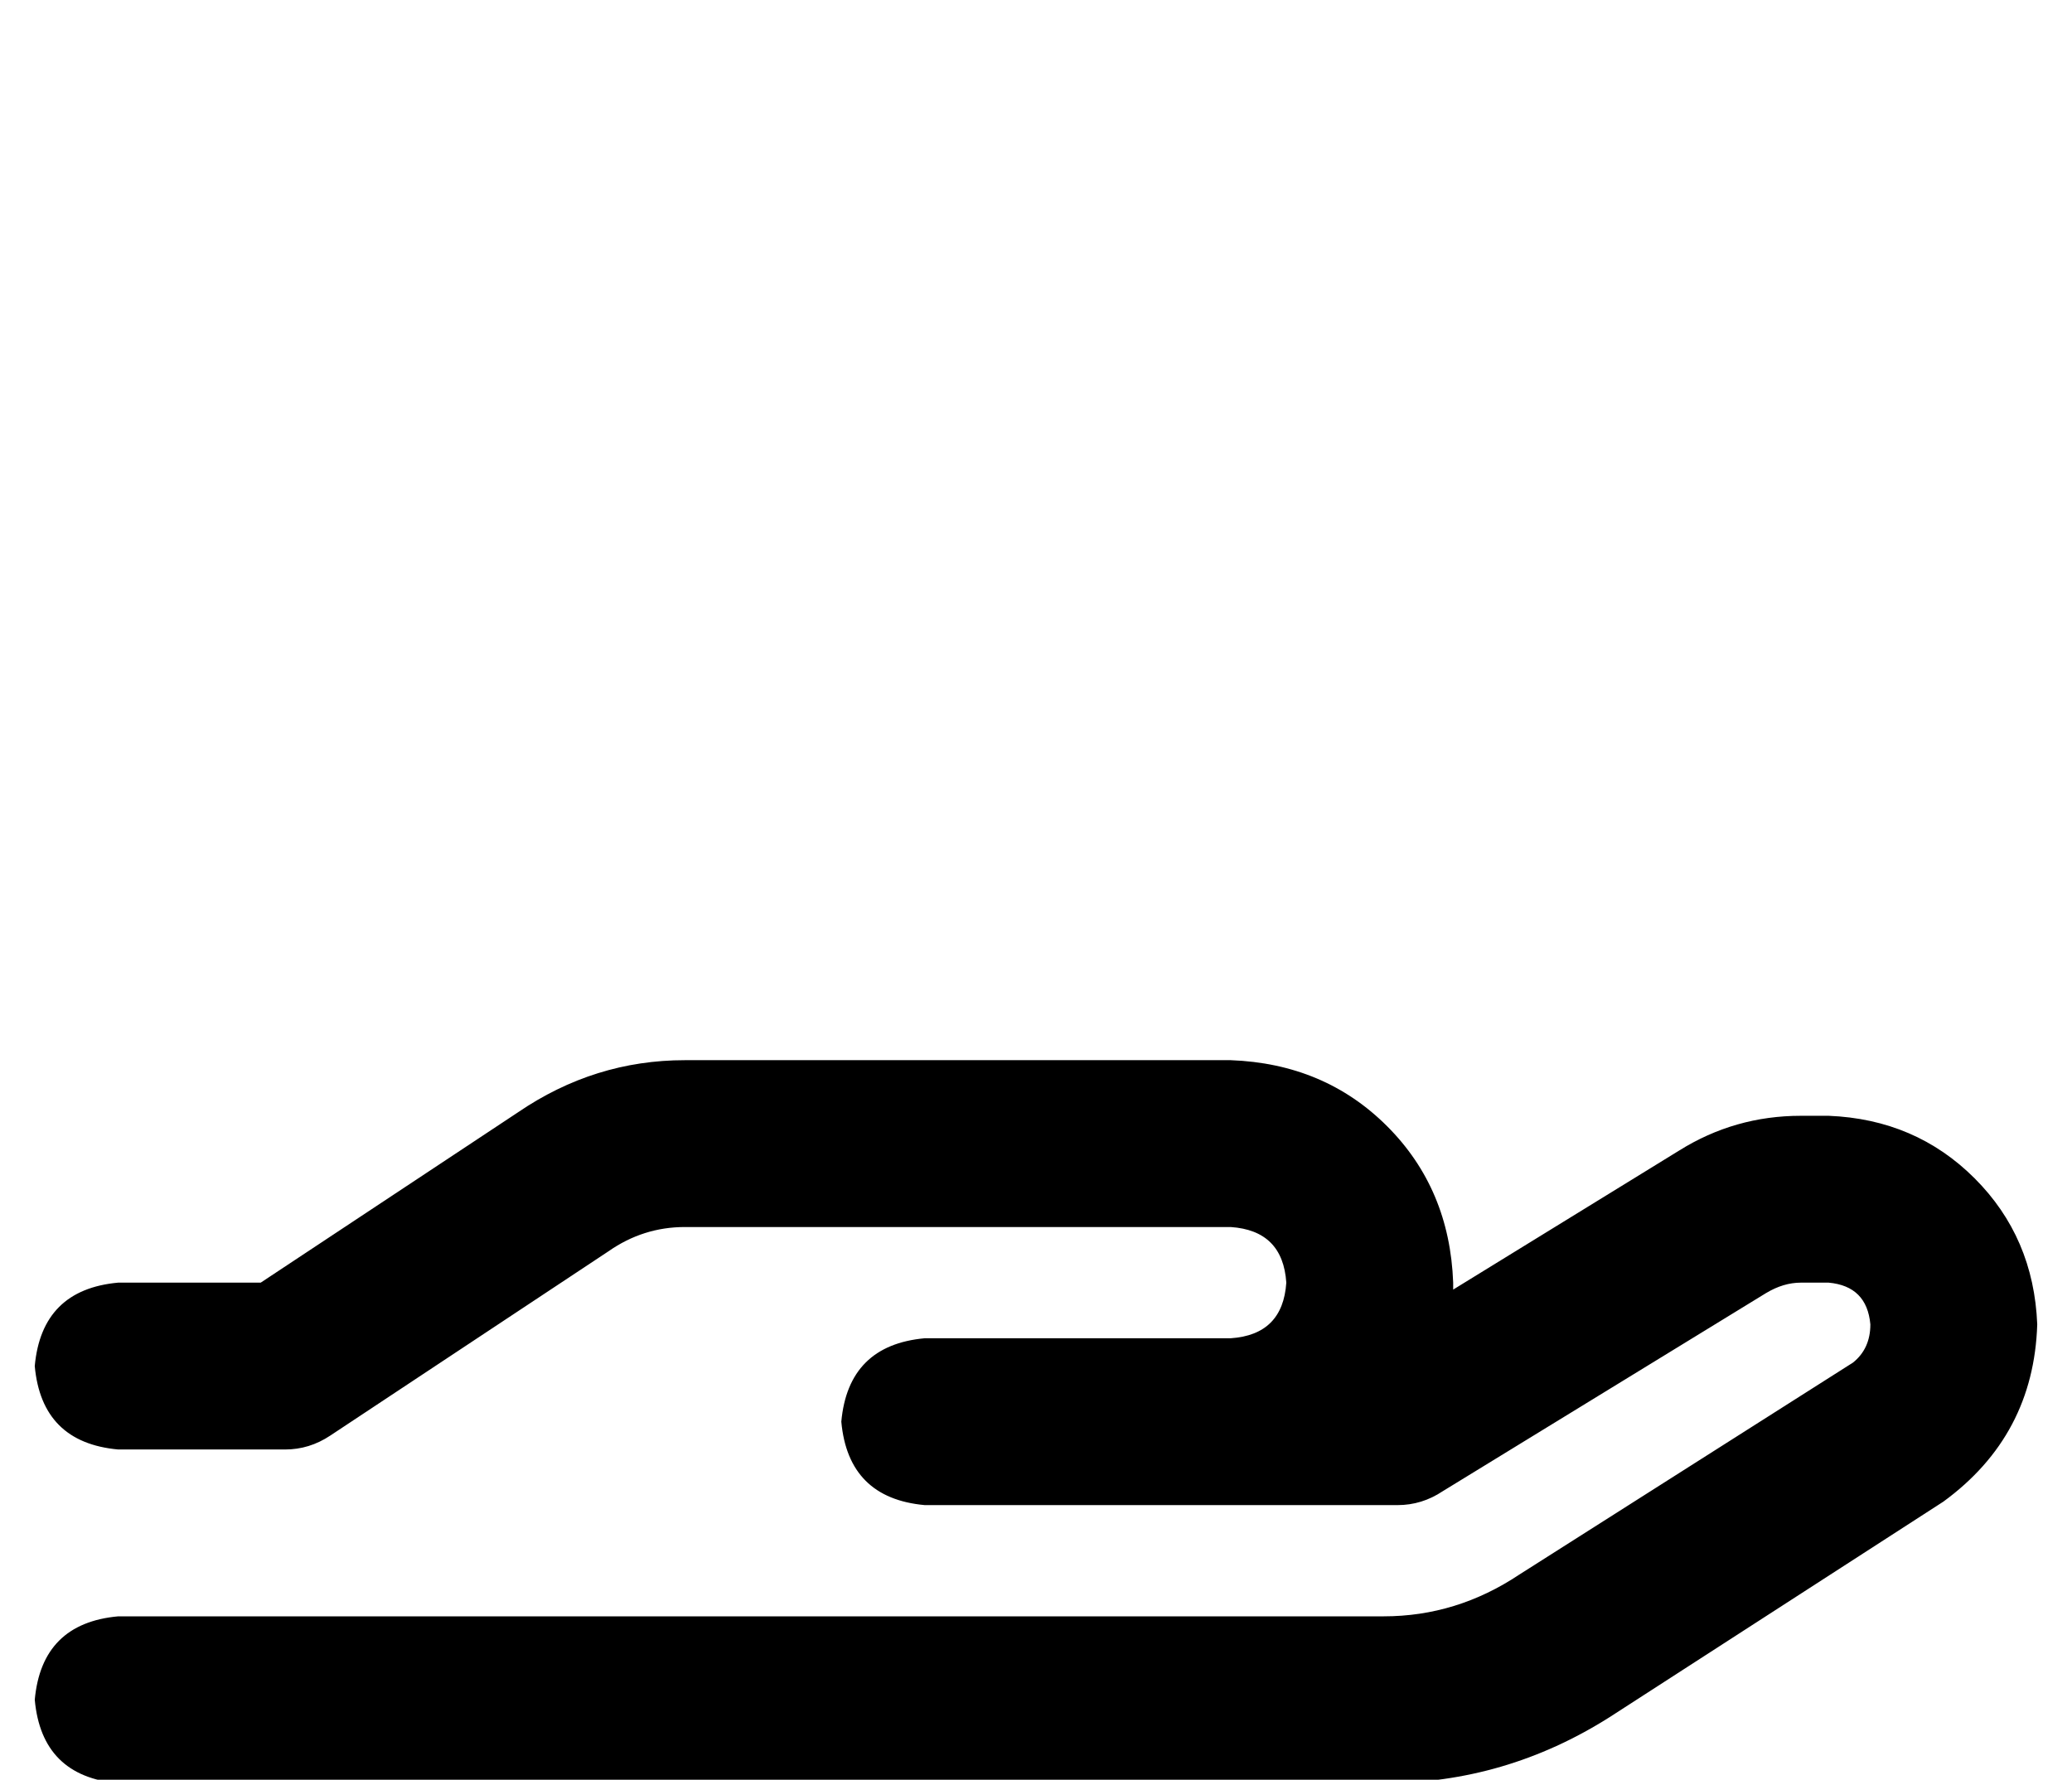 <?xml version="1.0" standalone="no"?>
<!DOCTYPE svg PUBLIC "-//W3C//DTD SVG 1.1//EN" "http://www.w3.org/Graphics/SVG/1.1/DTD/svg11.dtd" >
<svg xmlns="http://www.w3.org/2000/svg" xmlns:xlink="http://www.w3.org/1999/xlink" version="1.1" viewBox="-10 -40 596 512">
   <path fill="currentColor"
d="M165 320q10 -7 22 -7h157v0q15 1 16 16q-1 15 -16 16h-24h-64q-22 2 -24 24q2 22 24 24h64h72q7 0 13 -4l93 -57v0q5 -3 10 -3h8v0q11 1 12 12q0 7 -5 11l-96 61v0q-18 12 -39 12h-364v0q-22 2 -24 24q2 22 24 24h364v0q35 0 65 -19l96 -62v0q26 -19 27 -51
q-1 -25 -18 -42t-42 -18h-8v0q-19 0 -35 10l-65 40v0v-1v-1q-1 -27 -19 -45t-45 -19h-157v0q-26 0 -48 15l-74 49v0h-41v0q-22 2 -24 24q2 22 24 24h48v0q7 0 13 -4l80 -53v0z" />
</svg>
